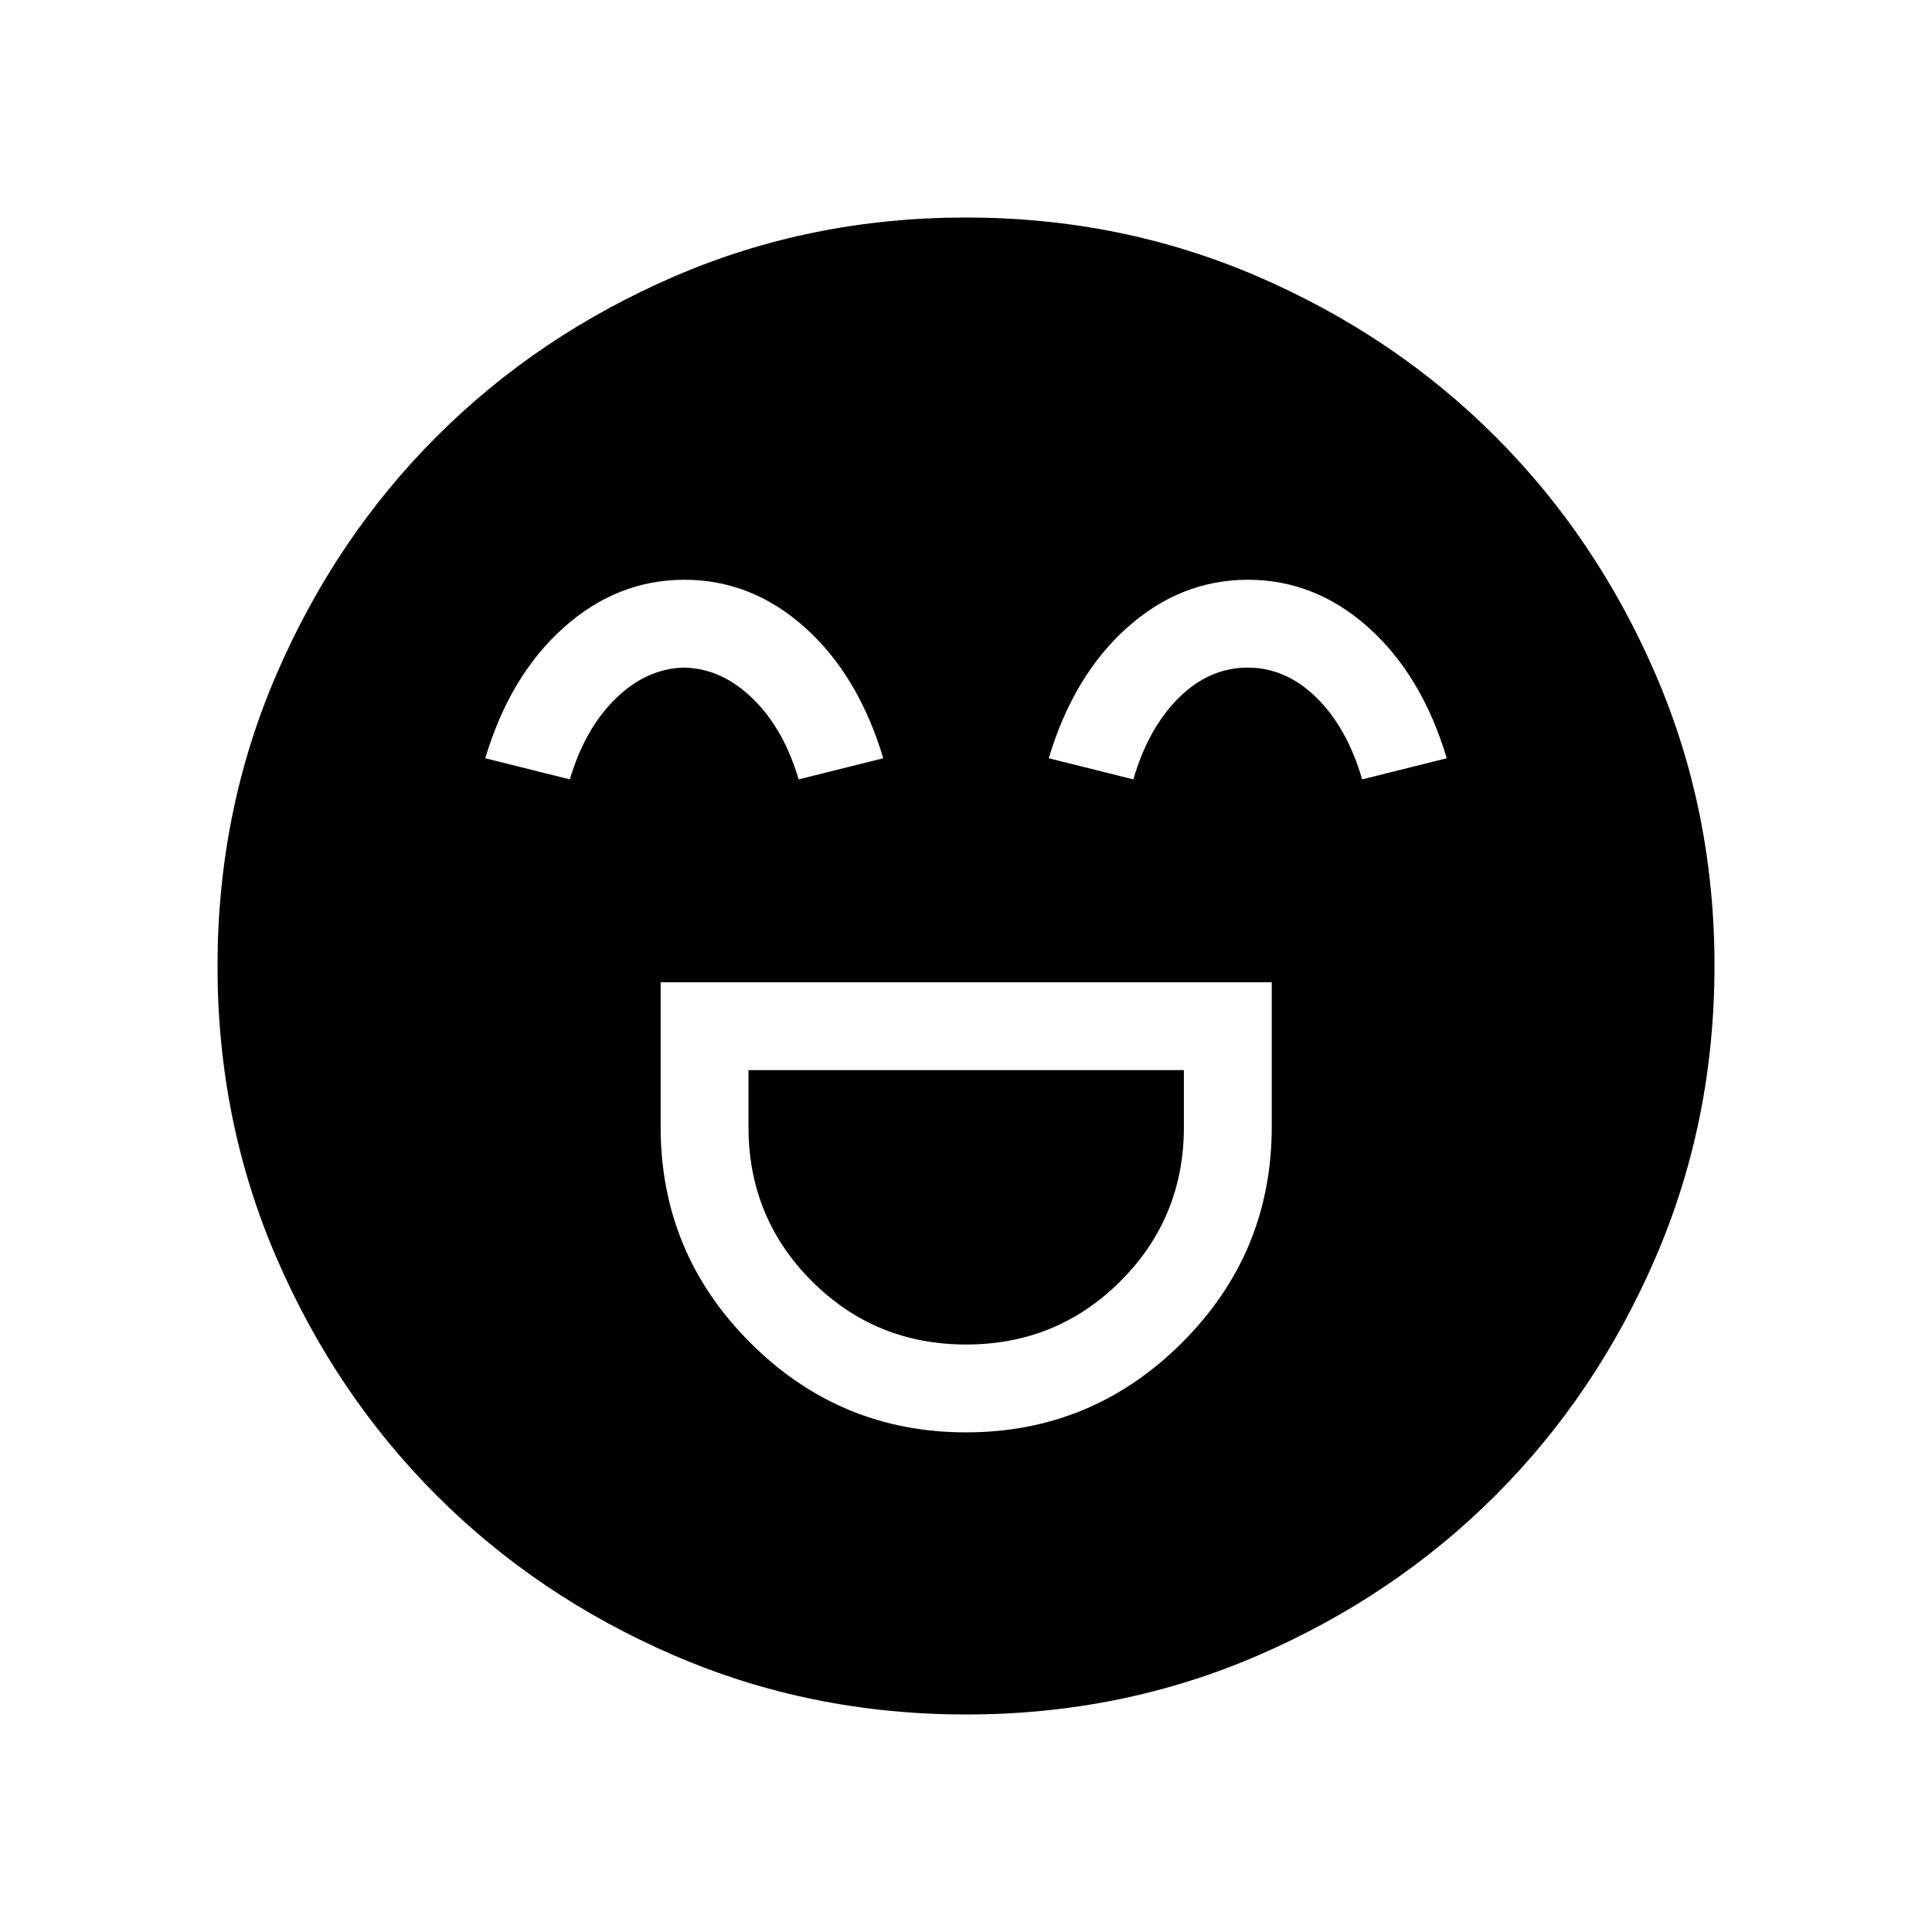 <svg xmlns="http://www.w3.org/2000/svg" height="24" viewBox="0 -960 960 960" width="24"><path d="M328.27-471.92V-400q0 62.66 44.54 107.2 44.54 44.53 107.21 44.53 62.67 0 107.29-44.53 44.61-44.54 44.61-107.2v-71.92H328.27Zm151.79 180q-45.18 0-76.66-31.48-31.48-31.48-31.48-76.6v-28.27h216.35V-400q0 45.12-31.52 76.6-31.52 31.48-76.69 31.48Zm-139.97-380q-33.43 0-60.05 23.8-26.62 23.81-38.92 64.89l42.03 10.5q7.47-25.23 22.82-40.19 15.35-14.97 33.98-15.35 18.63.38 34.03 15.35 15.4 14.96 22.87 40.19l42.03-10.5q-12.3-41.08-38.83-64.89-26.53-23.8-59.96-23.8Zm280 0q-33.43 0-60.05 23.8-26.62 23.81-38.92 64.89l42.03 10.5q7.47-25.62 22.63-40.58 15.16-14.96 34.17-14.96 19.02 0 34.23 14.96 15.2 14.96 22.67 40.58l42.03-10.5q-12.3-41.08-38.83-64.89-26.53-23.8-59.96-23.8Zm-140 563.84q-77.15 0-145.06-29.32-67.92-29.33-118.16-79.6-50.23-50.27-79.51-118.05-29.28-67.79-29.28-144.86 0-77.15 29.32-145.06 29.33-67.92 79.6-118.16 50.27-50.23 118.05-79.51 67.79-29.28 144.86-29.28 77.15 0 145.06 29.32 67.92 29.33 118.16 79.6 50.23 50.27 79.51 118.05 29.28 67.79 29.28 144.86 0 77.15-29.32 145.06-29.33 67.92-79.6 118.16-50.27 50.23-118.05 79.51-67.79 29.28-144.86 29.28Z"/></svg>